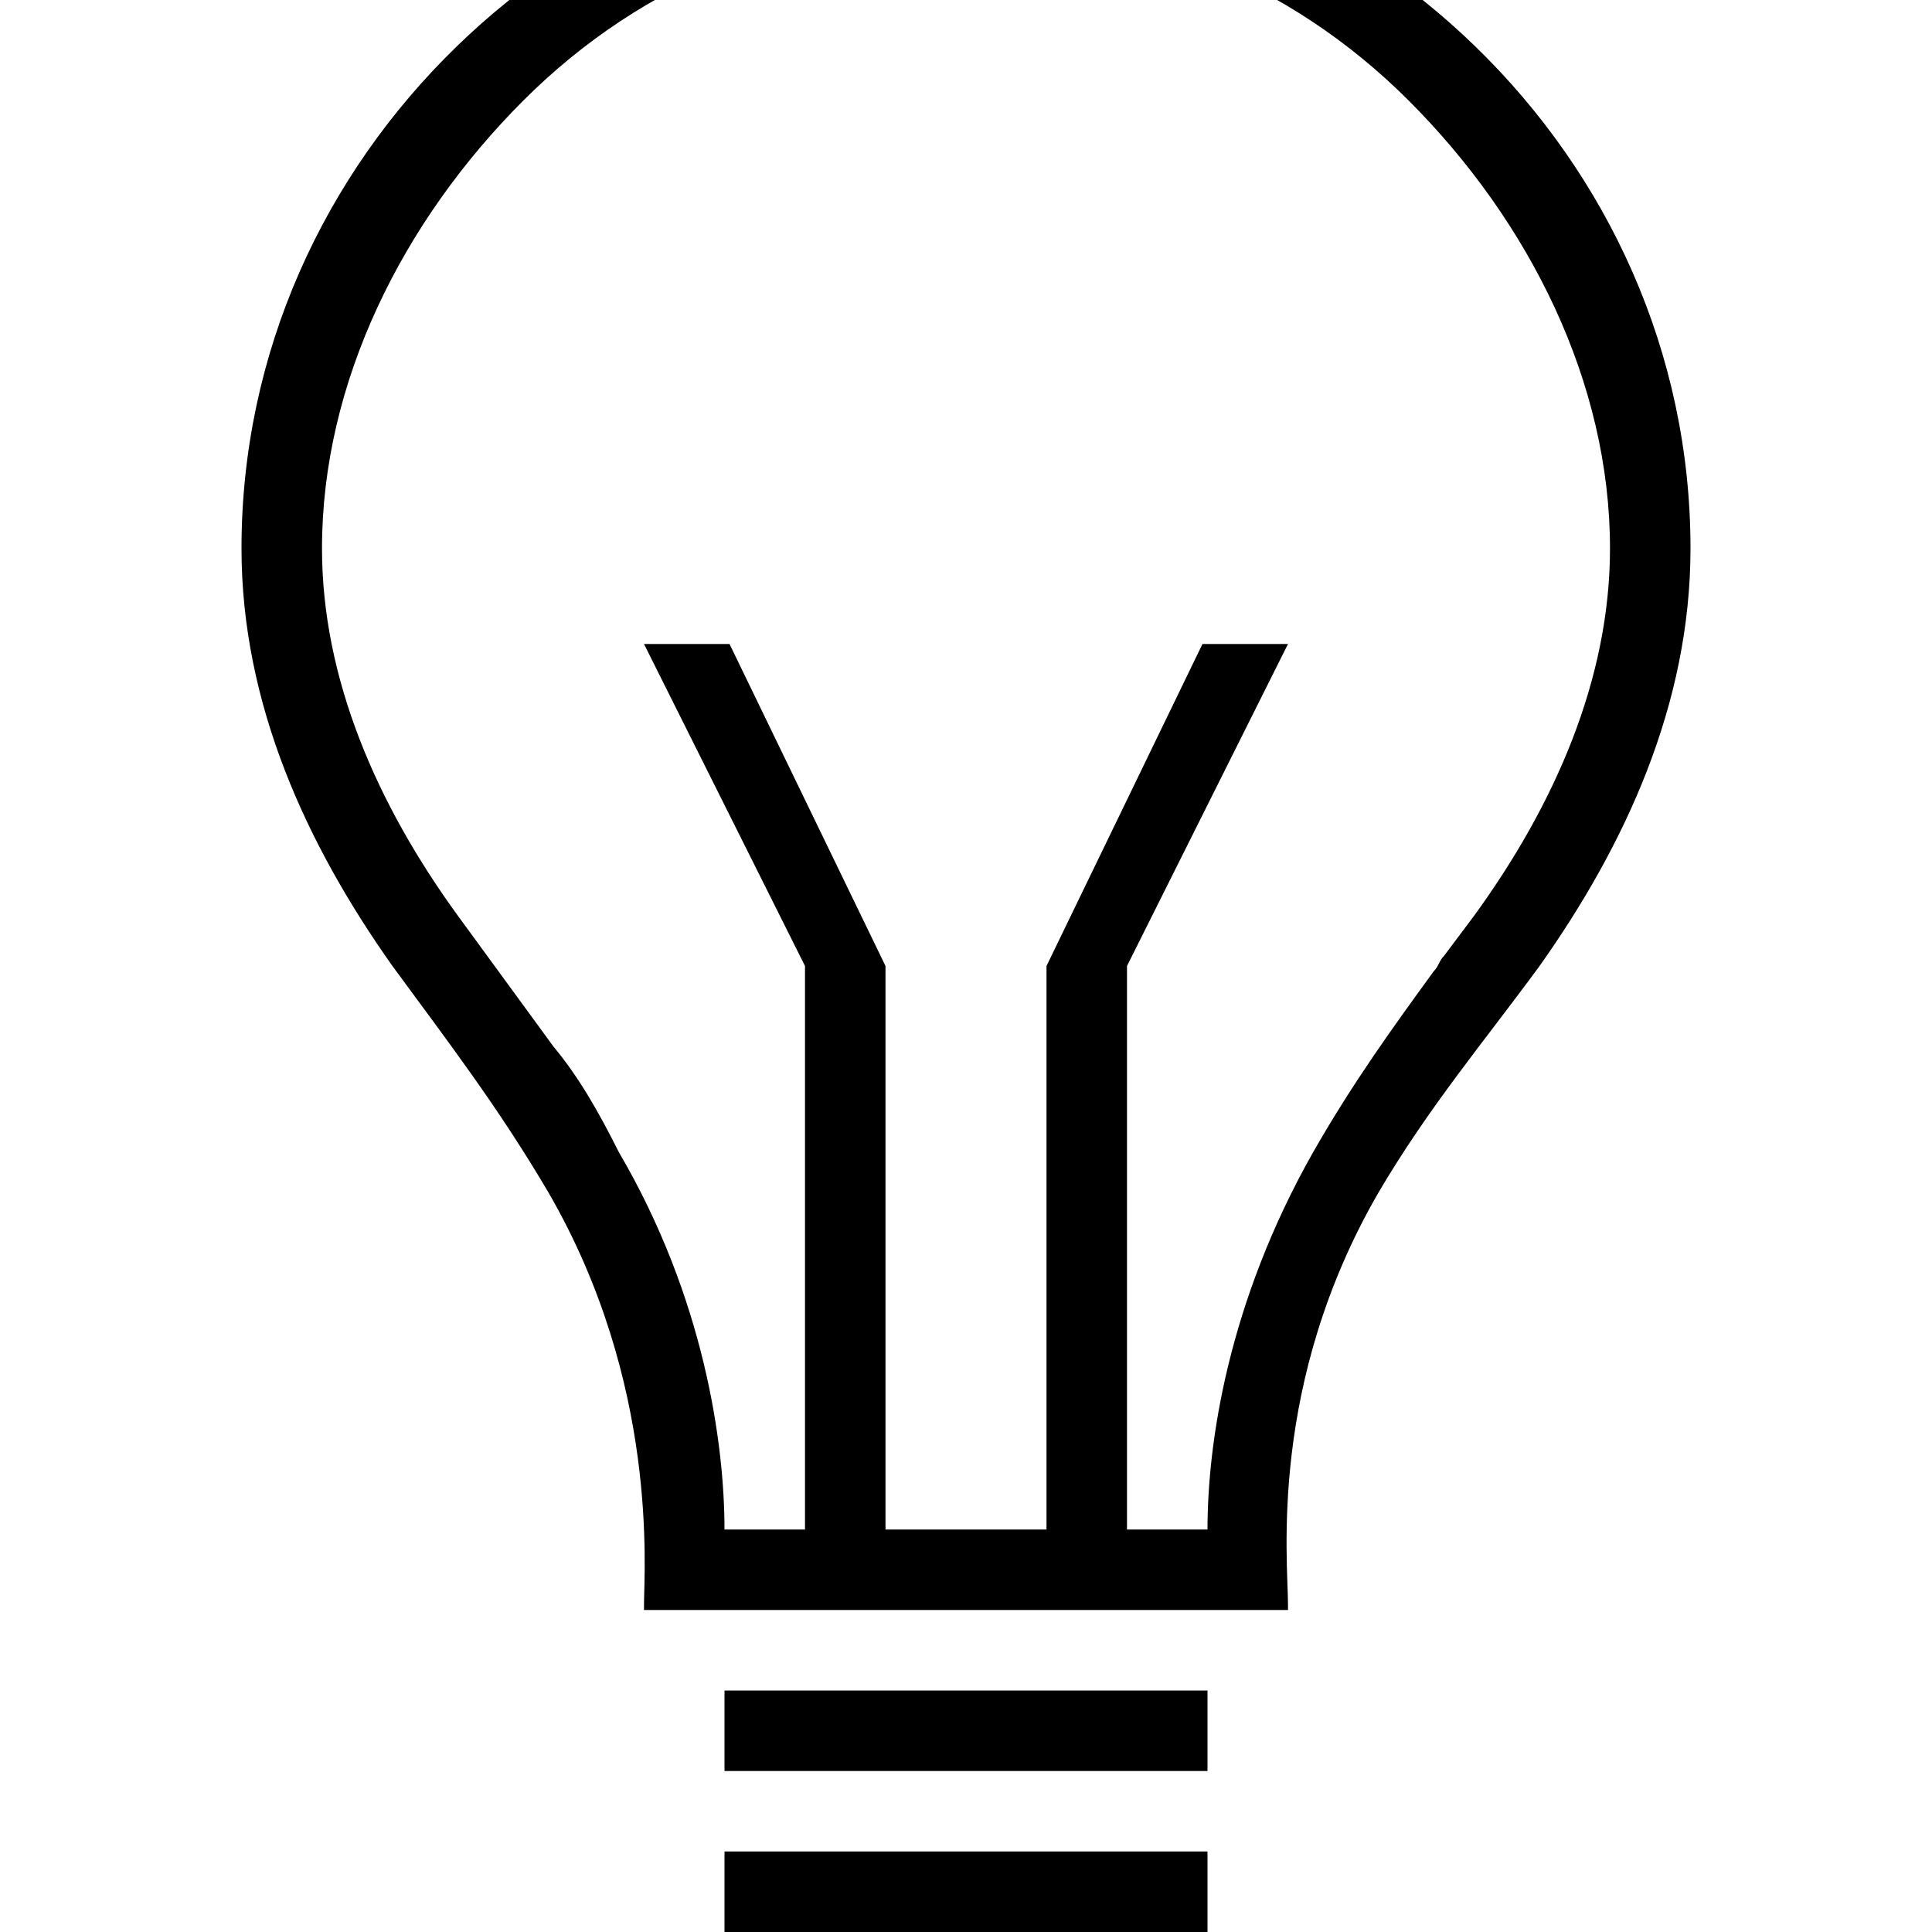 ﻿<?xml version="1.0" standalone="no"?>
<svg width="64" height="64" viewBox="0 0 288 384" version="1.1" xmlns="http://www.w3.org/2000/svg">
  <path d="M288 275c0 -31 -13 -59 -30 -83v0c-11 -15 -22 -28 -32 -45c-22 -38 -18 -73 -18 -82v-1h-128v1c0 7 3 44 -19 82c-10 17 -20 30 -31 45v0c-17 24 -30 52 -30 83c0 78 66 141 144 141s144 -63 144 -141zM239 194l6 8c16 22 27 47 27 73c0 33 -16 65 -40 89s-55 36 -88 36 s-64 -12 -88 -36s-40 -56 -40 -89c0 -26 11 -51 27 -73l19 -26v0c5 -6 9 -13 13 -21c17 -29 21 -58 21 -75h16v112l-32 64h17l31 -64v-112h32v112l31 64h17l-32 -64v-112h16c0 17 4 45 21 75c8 14 16 25 24 36c1 1 1 2 2 3zM112 -32v16h64v-16h-64zM96 0v16h96v-16h-96z M96 32v16h96v-16h-96z" transform="matrix(1,0,0,-1,0,384)"/>
</svg>